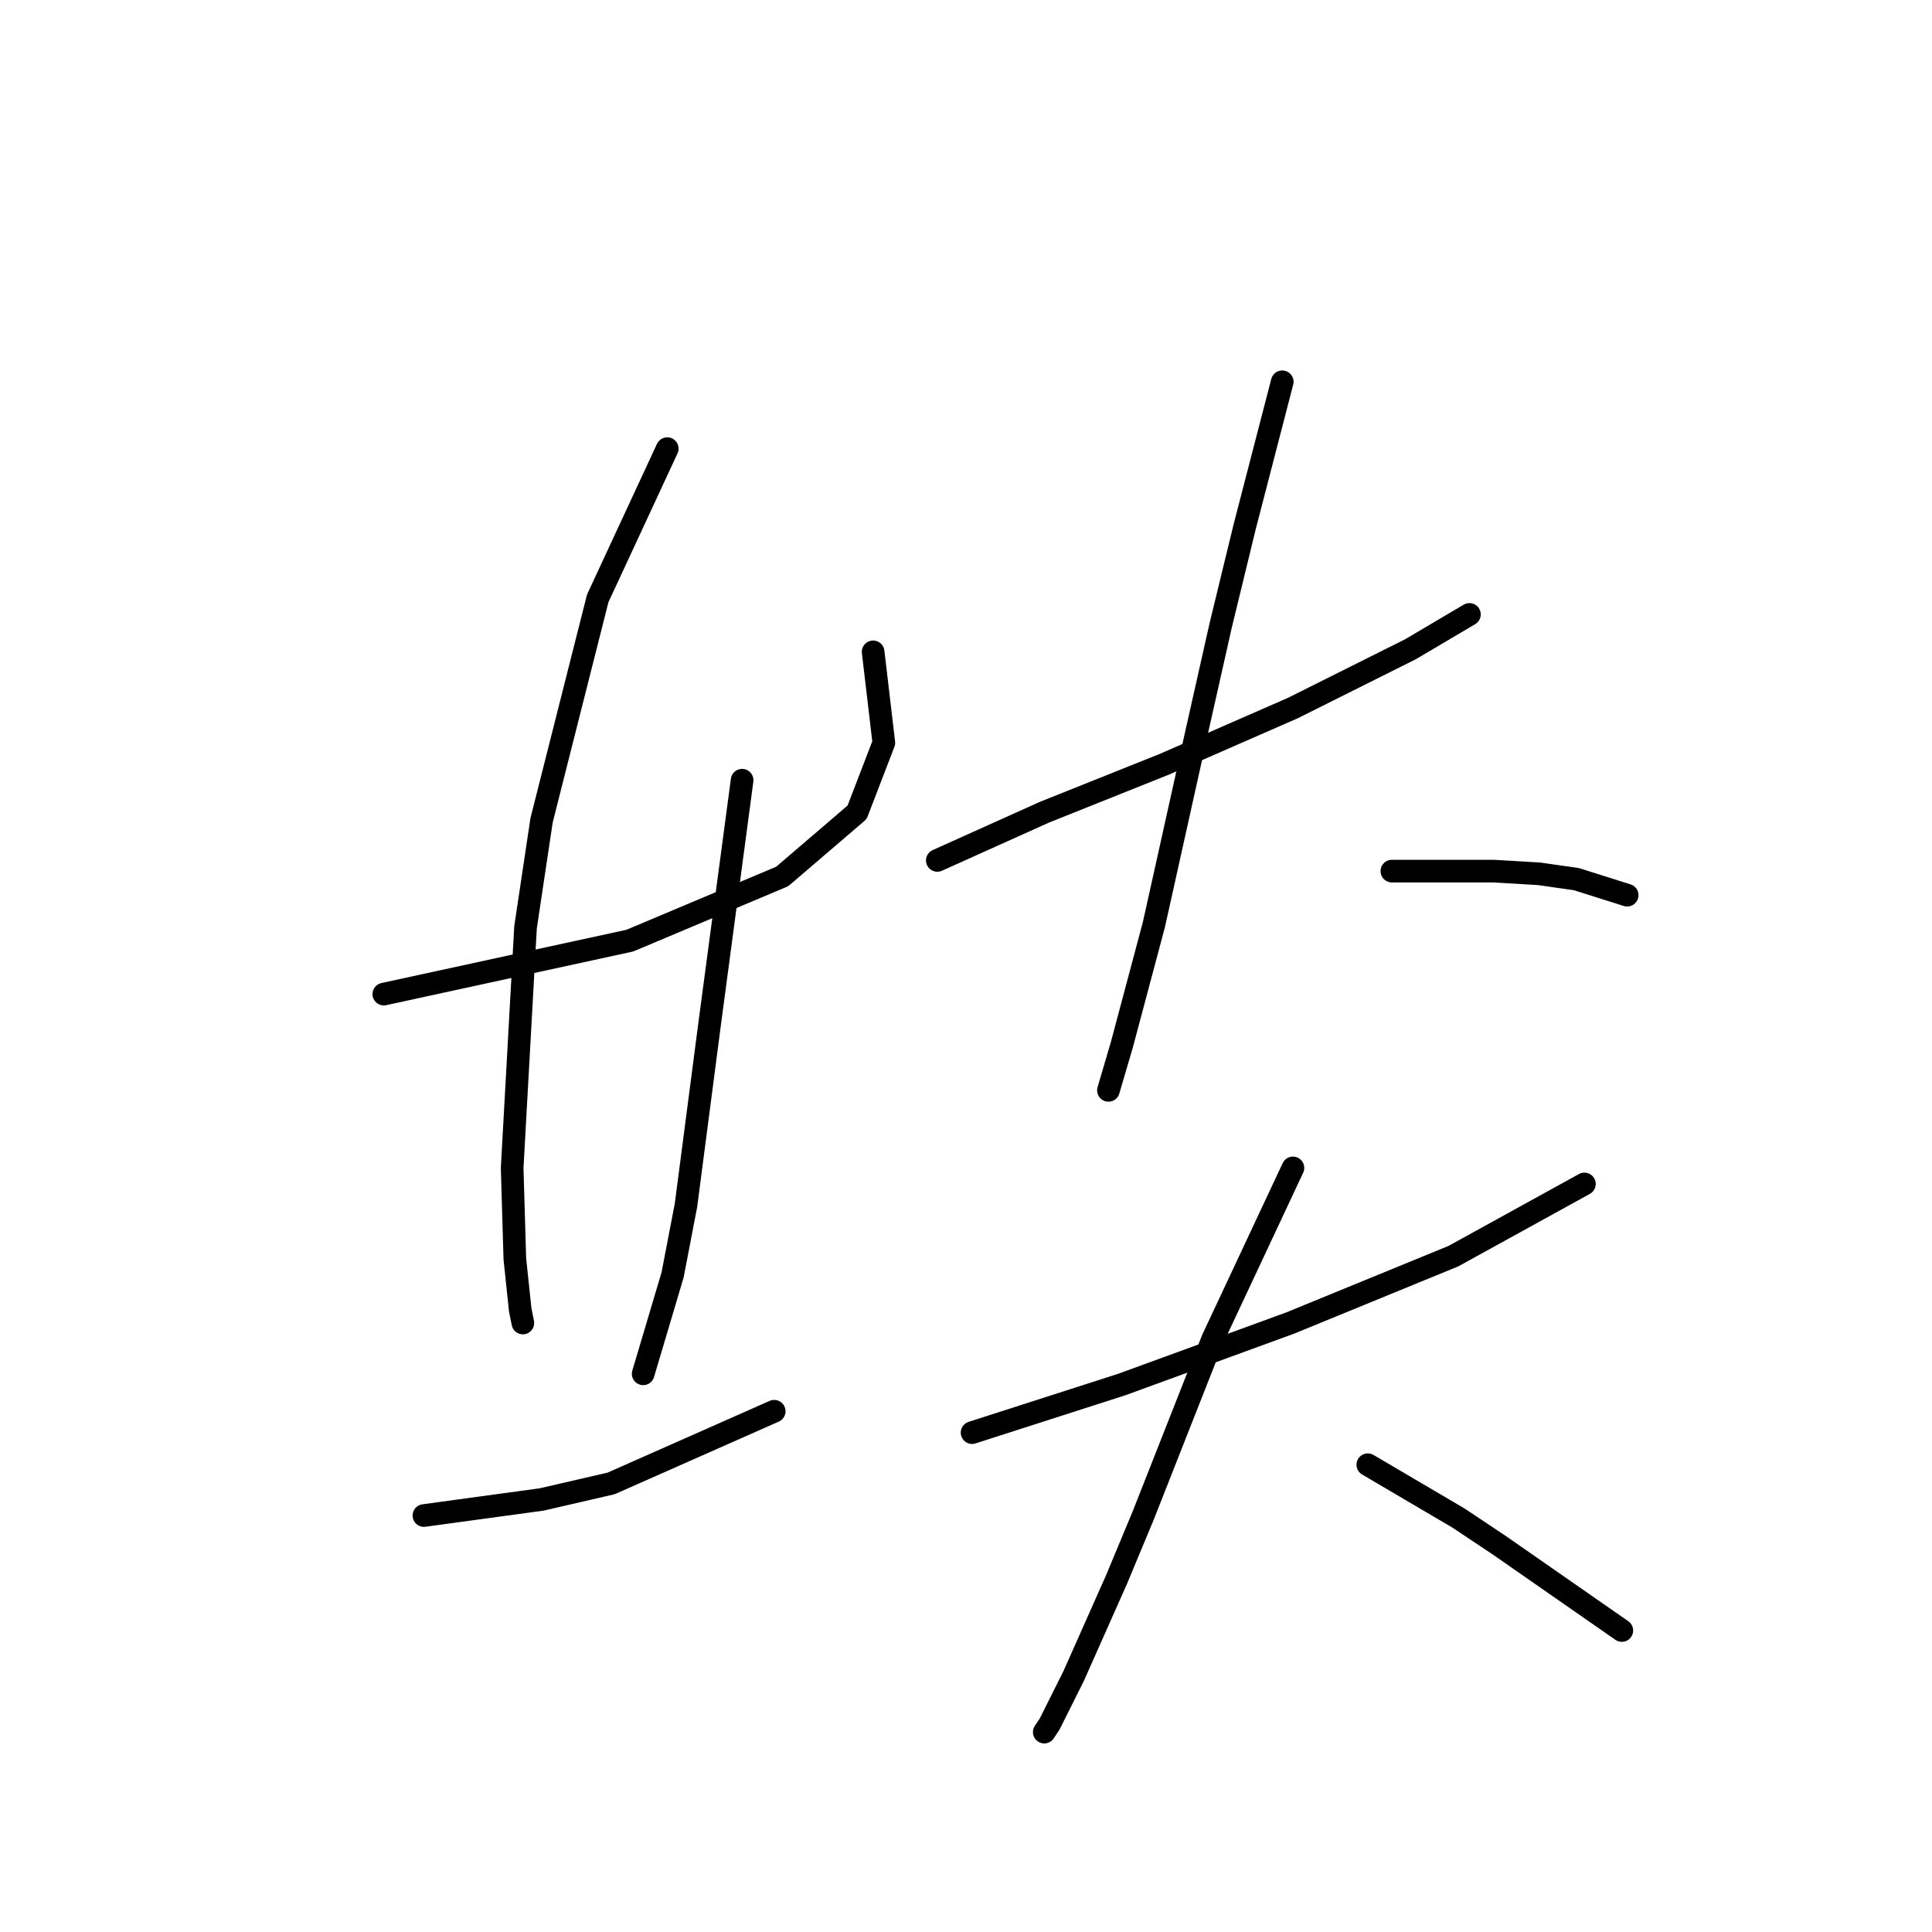 <?xml version="1.0" standalone="no"?>
    <svg width="256" height="256" xmlns="http://www.w3.org/2000/svg" version="1.1">
    <polyline stroke="black" stroke-width="3" stroke-linecap="round" fill="transparent" stroke-linejoin="round" points="50.858 131.725 67.156 128.182 83.454 124.639 103.649 116.136 113.57 107.633 117.113 98.421 115.695 86.374 115.695 86.374 " />
        <polyline stroke="black" stroke-width="3" stroke-linecap="round" fill="transparent" stroke-linejoin="round" points="88.414 59.447 83.808 69.368 79.202 79.288 71.762 108.695 69.636 122.868 67.864 154.755 68.219 166.802 68.927 173.533 69.282 175.305 69.282 175.305 " />
        <polyline stroke="black" stroke-width="3" stroke-linecap="round" fill="transparent" stroke-linejoin="round" points="98.335 103.381 96.209 119.325 94.083 135.268 90.894 159.715 89.123 168.927 85.225 182.037 85.225 182.037 " />
        <polyline stroke="black" stroke-width="3" stroke-linecap="round" fill="transparent" stroke-linejoin="round" points="56.172 200.815 63.967 199.752 71.762 198.689 80.974 196.563 102.586 186.997 102.586 186.997 " />
        <polyline stroke="black" stroke-width="3" stroke-linecap="round" fill="transparent" stroke-linejoin="round" points="124.199 114.01 131.285 110.821 138.371 107.633 154.315 101.255 171.321 93.815 186.911 86.02 194.706 81.414 194.706 81.414 " />
        <polyline stroke="black" stroke-width="3" stroke-linecap="round" fill="transparent" stroke-linejoin="round" points="169.904 50.589 167.424 60.156 164.944 69.722 161.755 82.831 158.566 97.003 152.898 122.513 148.646 138.457 146.874 144.48 146.874 144.48 " />
        <polyline stroke="black" stroke-width="3" stroke-linecap="round" fill="transparent" stroke-linejoin="round" points="184.431 115.427 191.162 115.427 197.894 115.427 203.917 115.782 208.878 116.49 215.609 118.616 215.609 118.616 " />
        <polyline stroke="black" stroke-width="3" stroke-linecap="round" fill="transparent" stroke-linejoin="round" points="128.805 189.831 138.725 186.643 148.646 183.454 170.967 175.305 192.58 166.447 209.941 156.881 209.941 156.881 " />
        <polyline stroke="black" stroke-width="3" stroke-linecap="round" fill="transparent" stroke-linejoin="round" points="171.321 154.755 166.007 166.093 160.692 177.431 151.48 200.815 147.937 209.318 142.268 222.073 139.08 228.451 138.371 229.514 138.371 229.514 " />
        <polyline stroke="black" stroke-width="3" stroke-linecap="round" fill="transparent" stroke-linejoin="round" points="181.242 194.083 187.265 197.626 193.288 201.169 198.603 204.712 214.901 216.05 214.901 216.05 " />
        </svg>